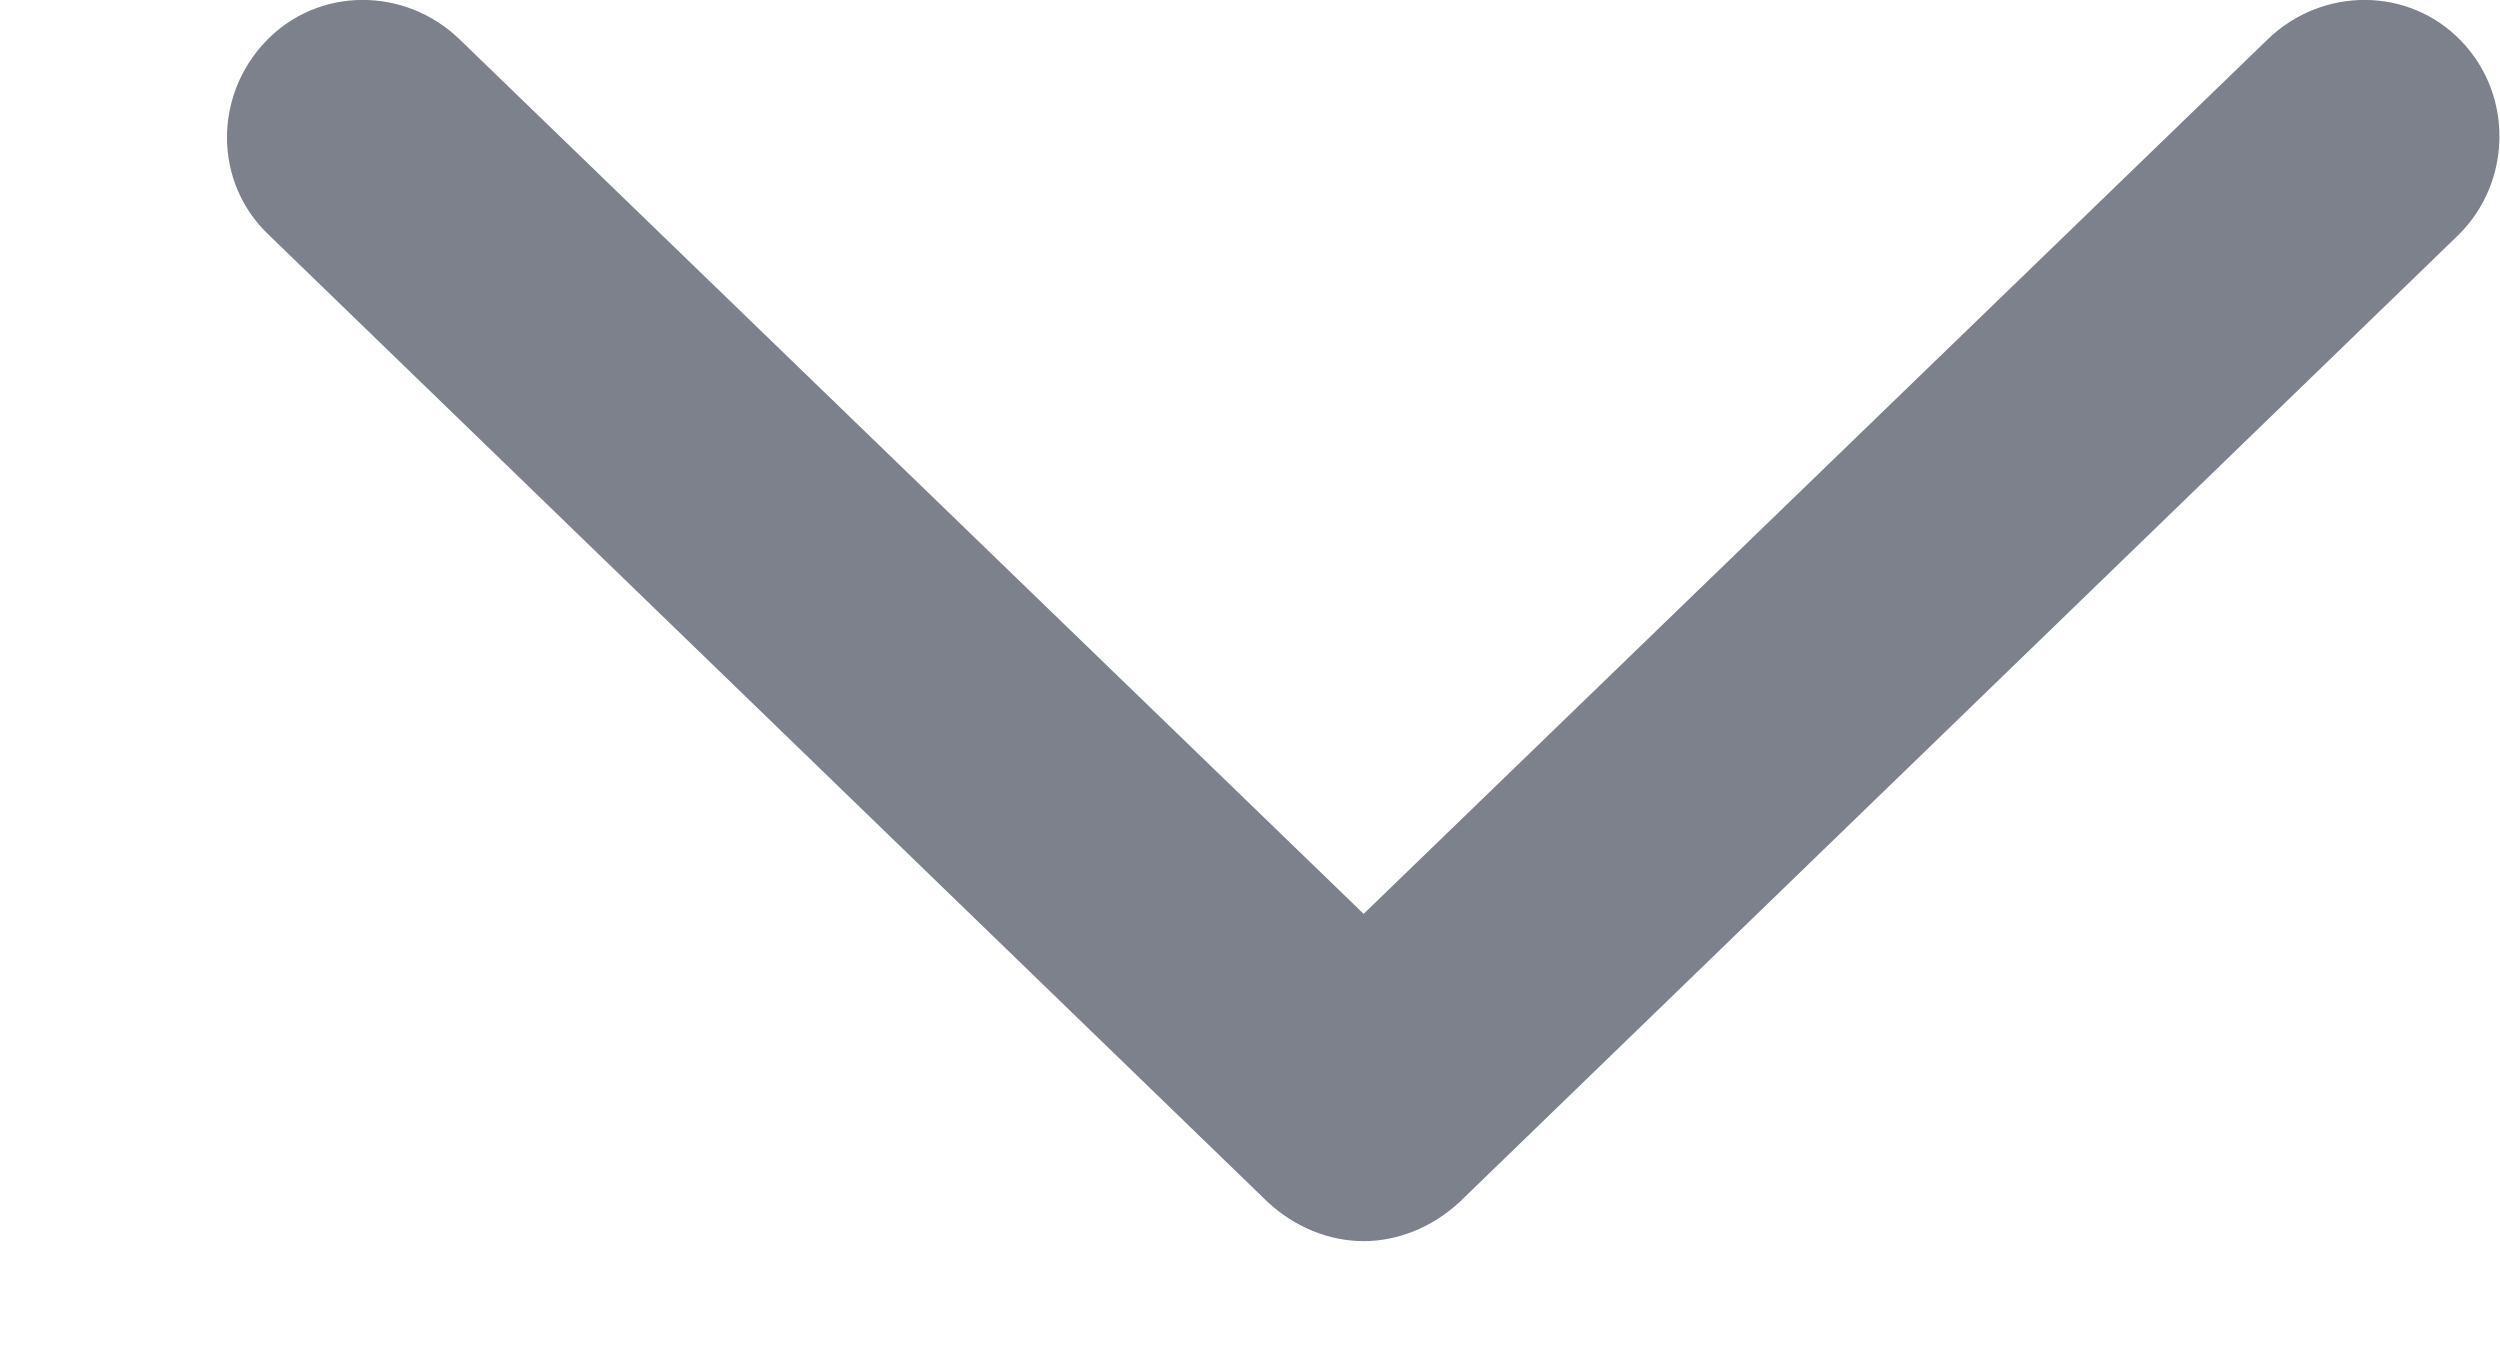 <svg width="11" height="6" viewBox="0 0 11 6" fill="none" xmlns="http://www.w3.org/2000/svg">
<path d="M6 5.461C5.85 5.461 5.7 5.401 5.58 5.291L1.18 1.031C0.94 0.801 0.94 0.421 1.17 0.181C1.4 -0.059 1.78 -0.059 2.02 0.171L6 4.021L9.98 0.171C10.22 -0.059 10.6 -0.059 10.83 0.181C11.06 0.421 11.05 0.801 10.82 1.031L6.42 5.291C6.3 5.401 6.15 5.461 6 5.461Z" fill="#7C818B"/>
</svg>
